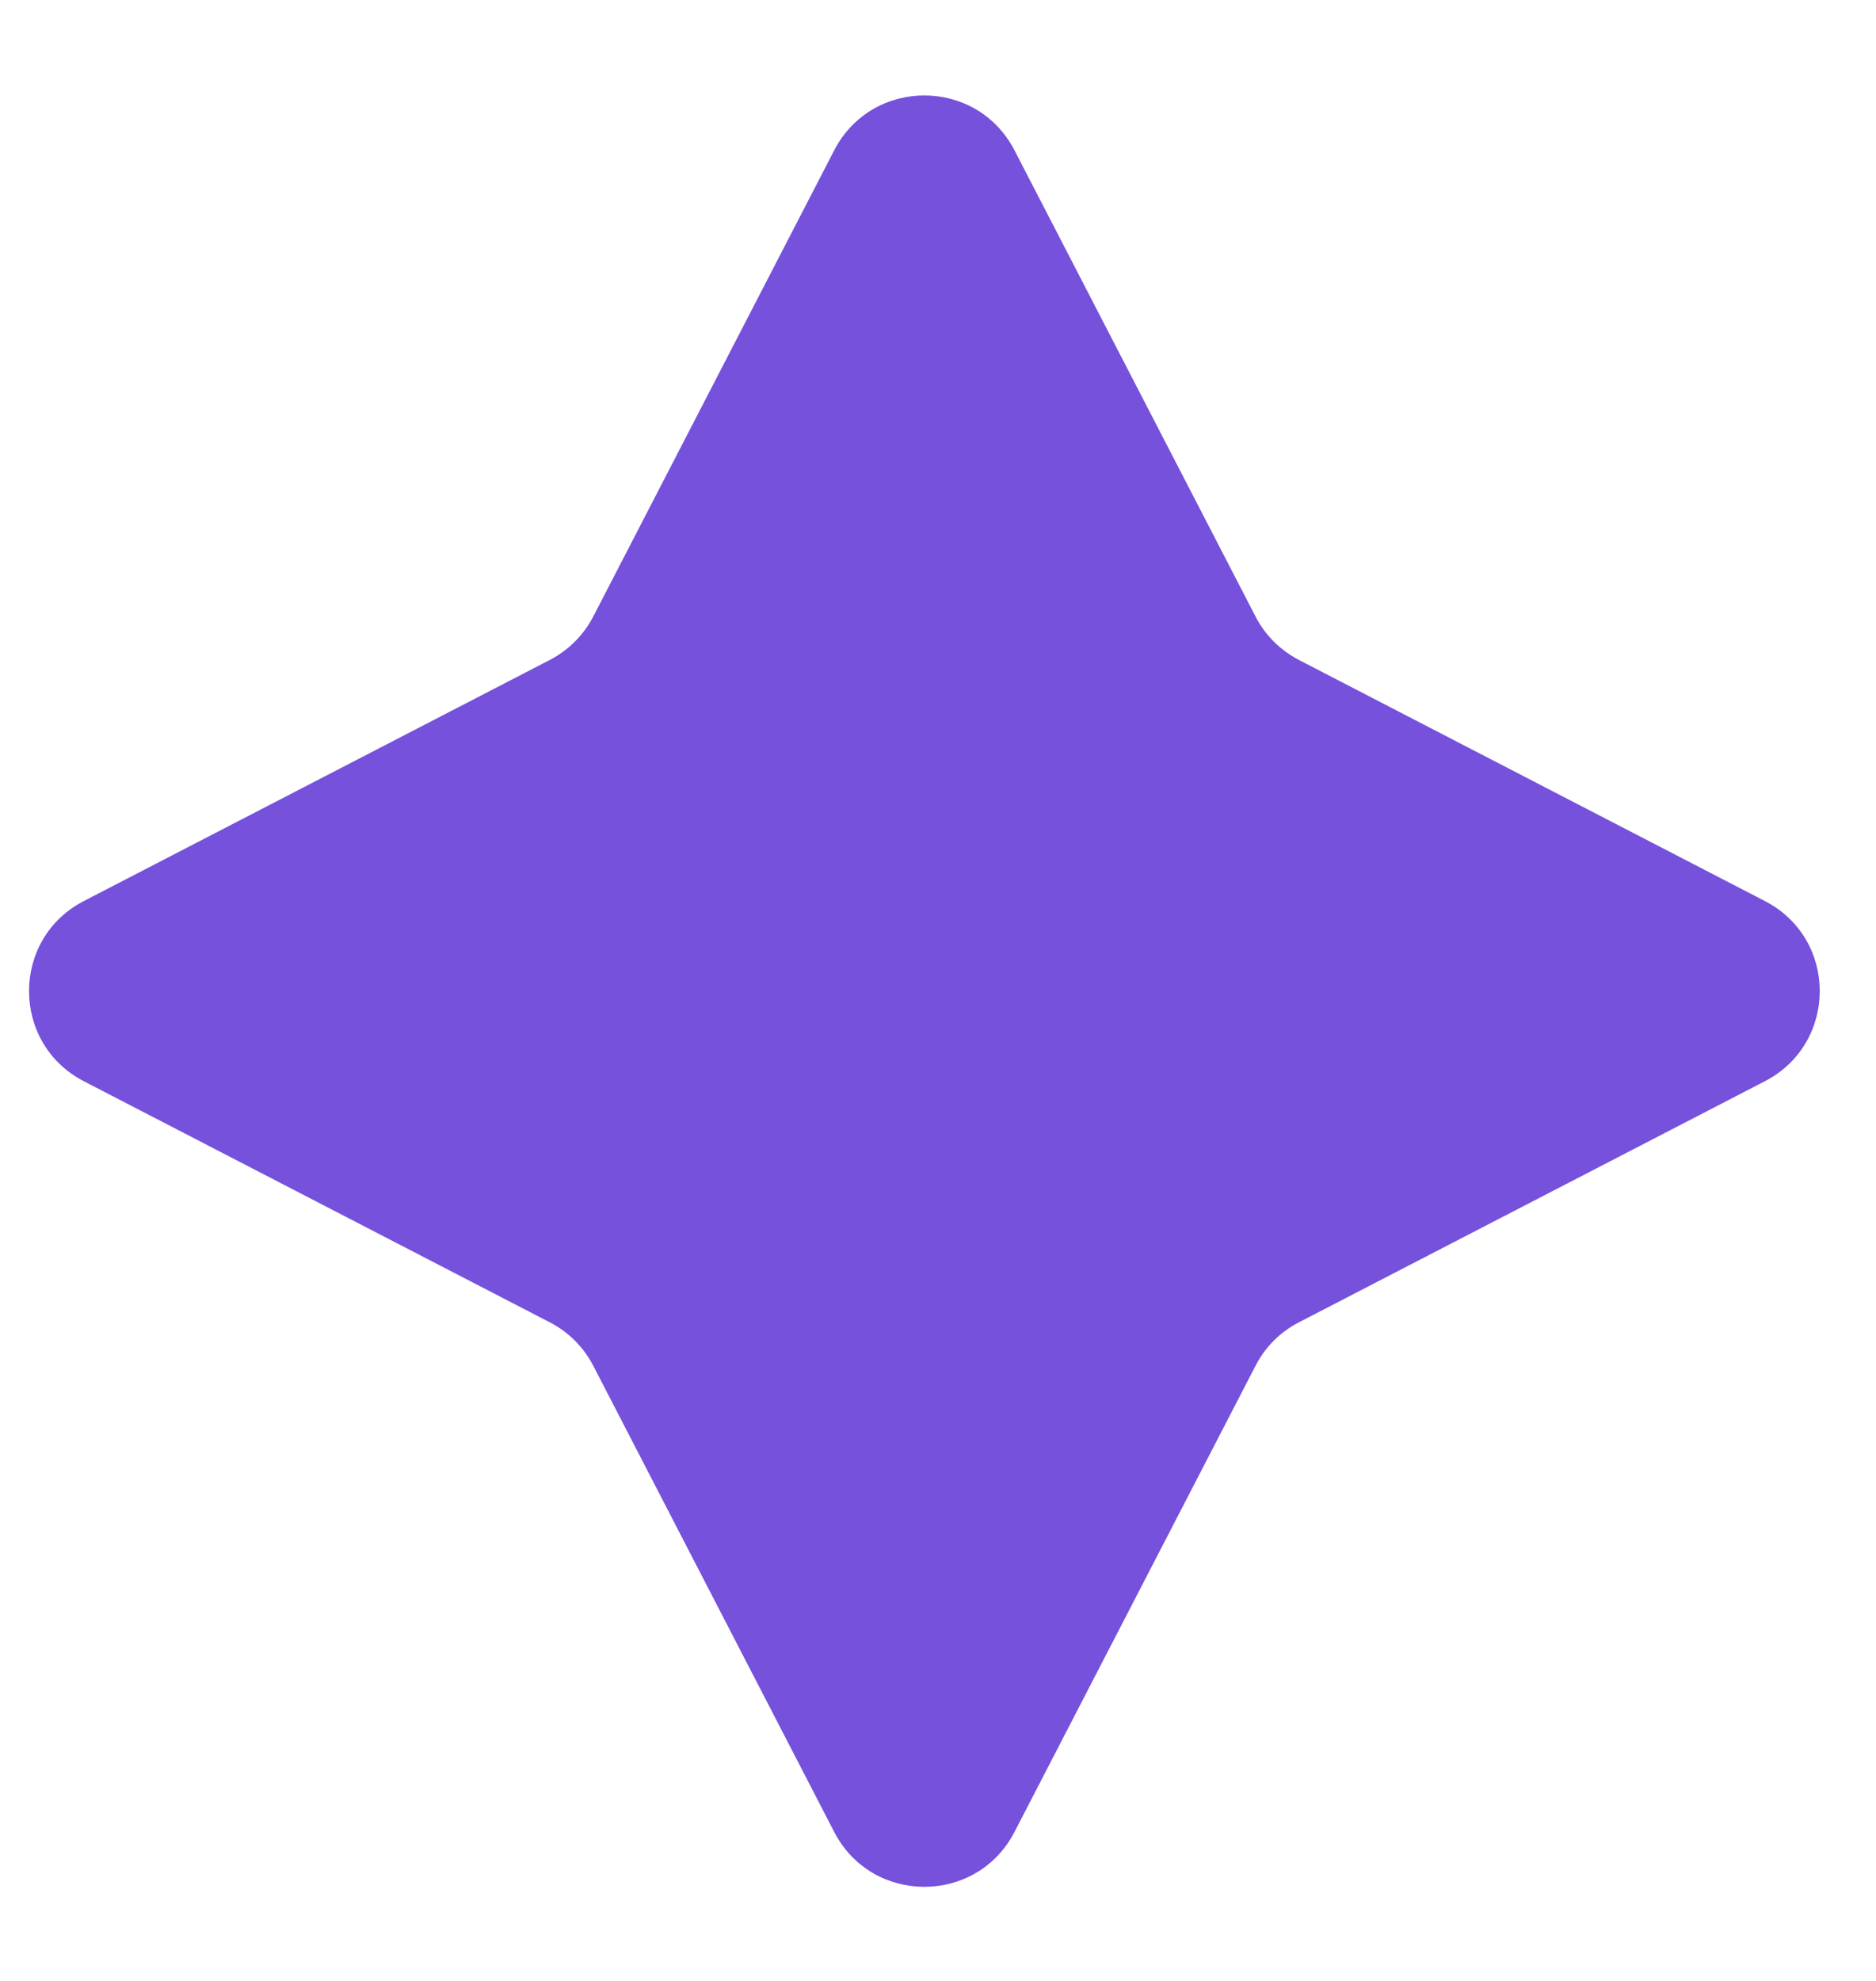 <svg width="18" height="19" viewBox="0 0 18 19" fill="none" xmlns="http://www.w3.org/2000/svg">
<path d="M8.004 1.442C8.367 0.74 9.371 0.74 9.734 1.442L12.046 5.912C12.138 6.092 12.284 6.237 12.463 6.33L16.933 8.642C17.636 9.004 17.636 10.008 16.933 10.371L12.463 12.683C12.284 12.775 12.138 12.921 12.046 13.101L9.734 17.571C9.371 18.273 8.367 18.273 8.004 17.571L5.693 13.101C5.6 12.921 5.454 12.775 5.275 12.683L0.805 10.371C0.103 10.008 0.103 9.004 0.805 8.642L5.275 6.33C5.454 6.237 5.6 6.092 5.693 5.912L8.004 1.442Z" fill="#7551DC"/>
</svg>
